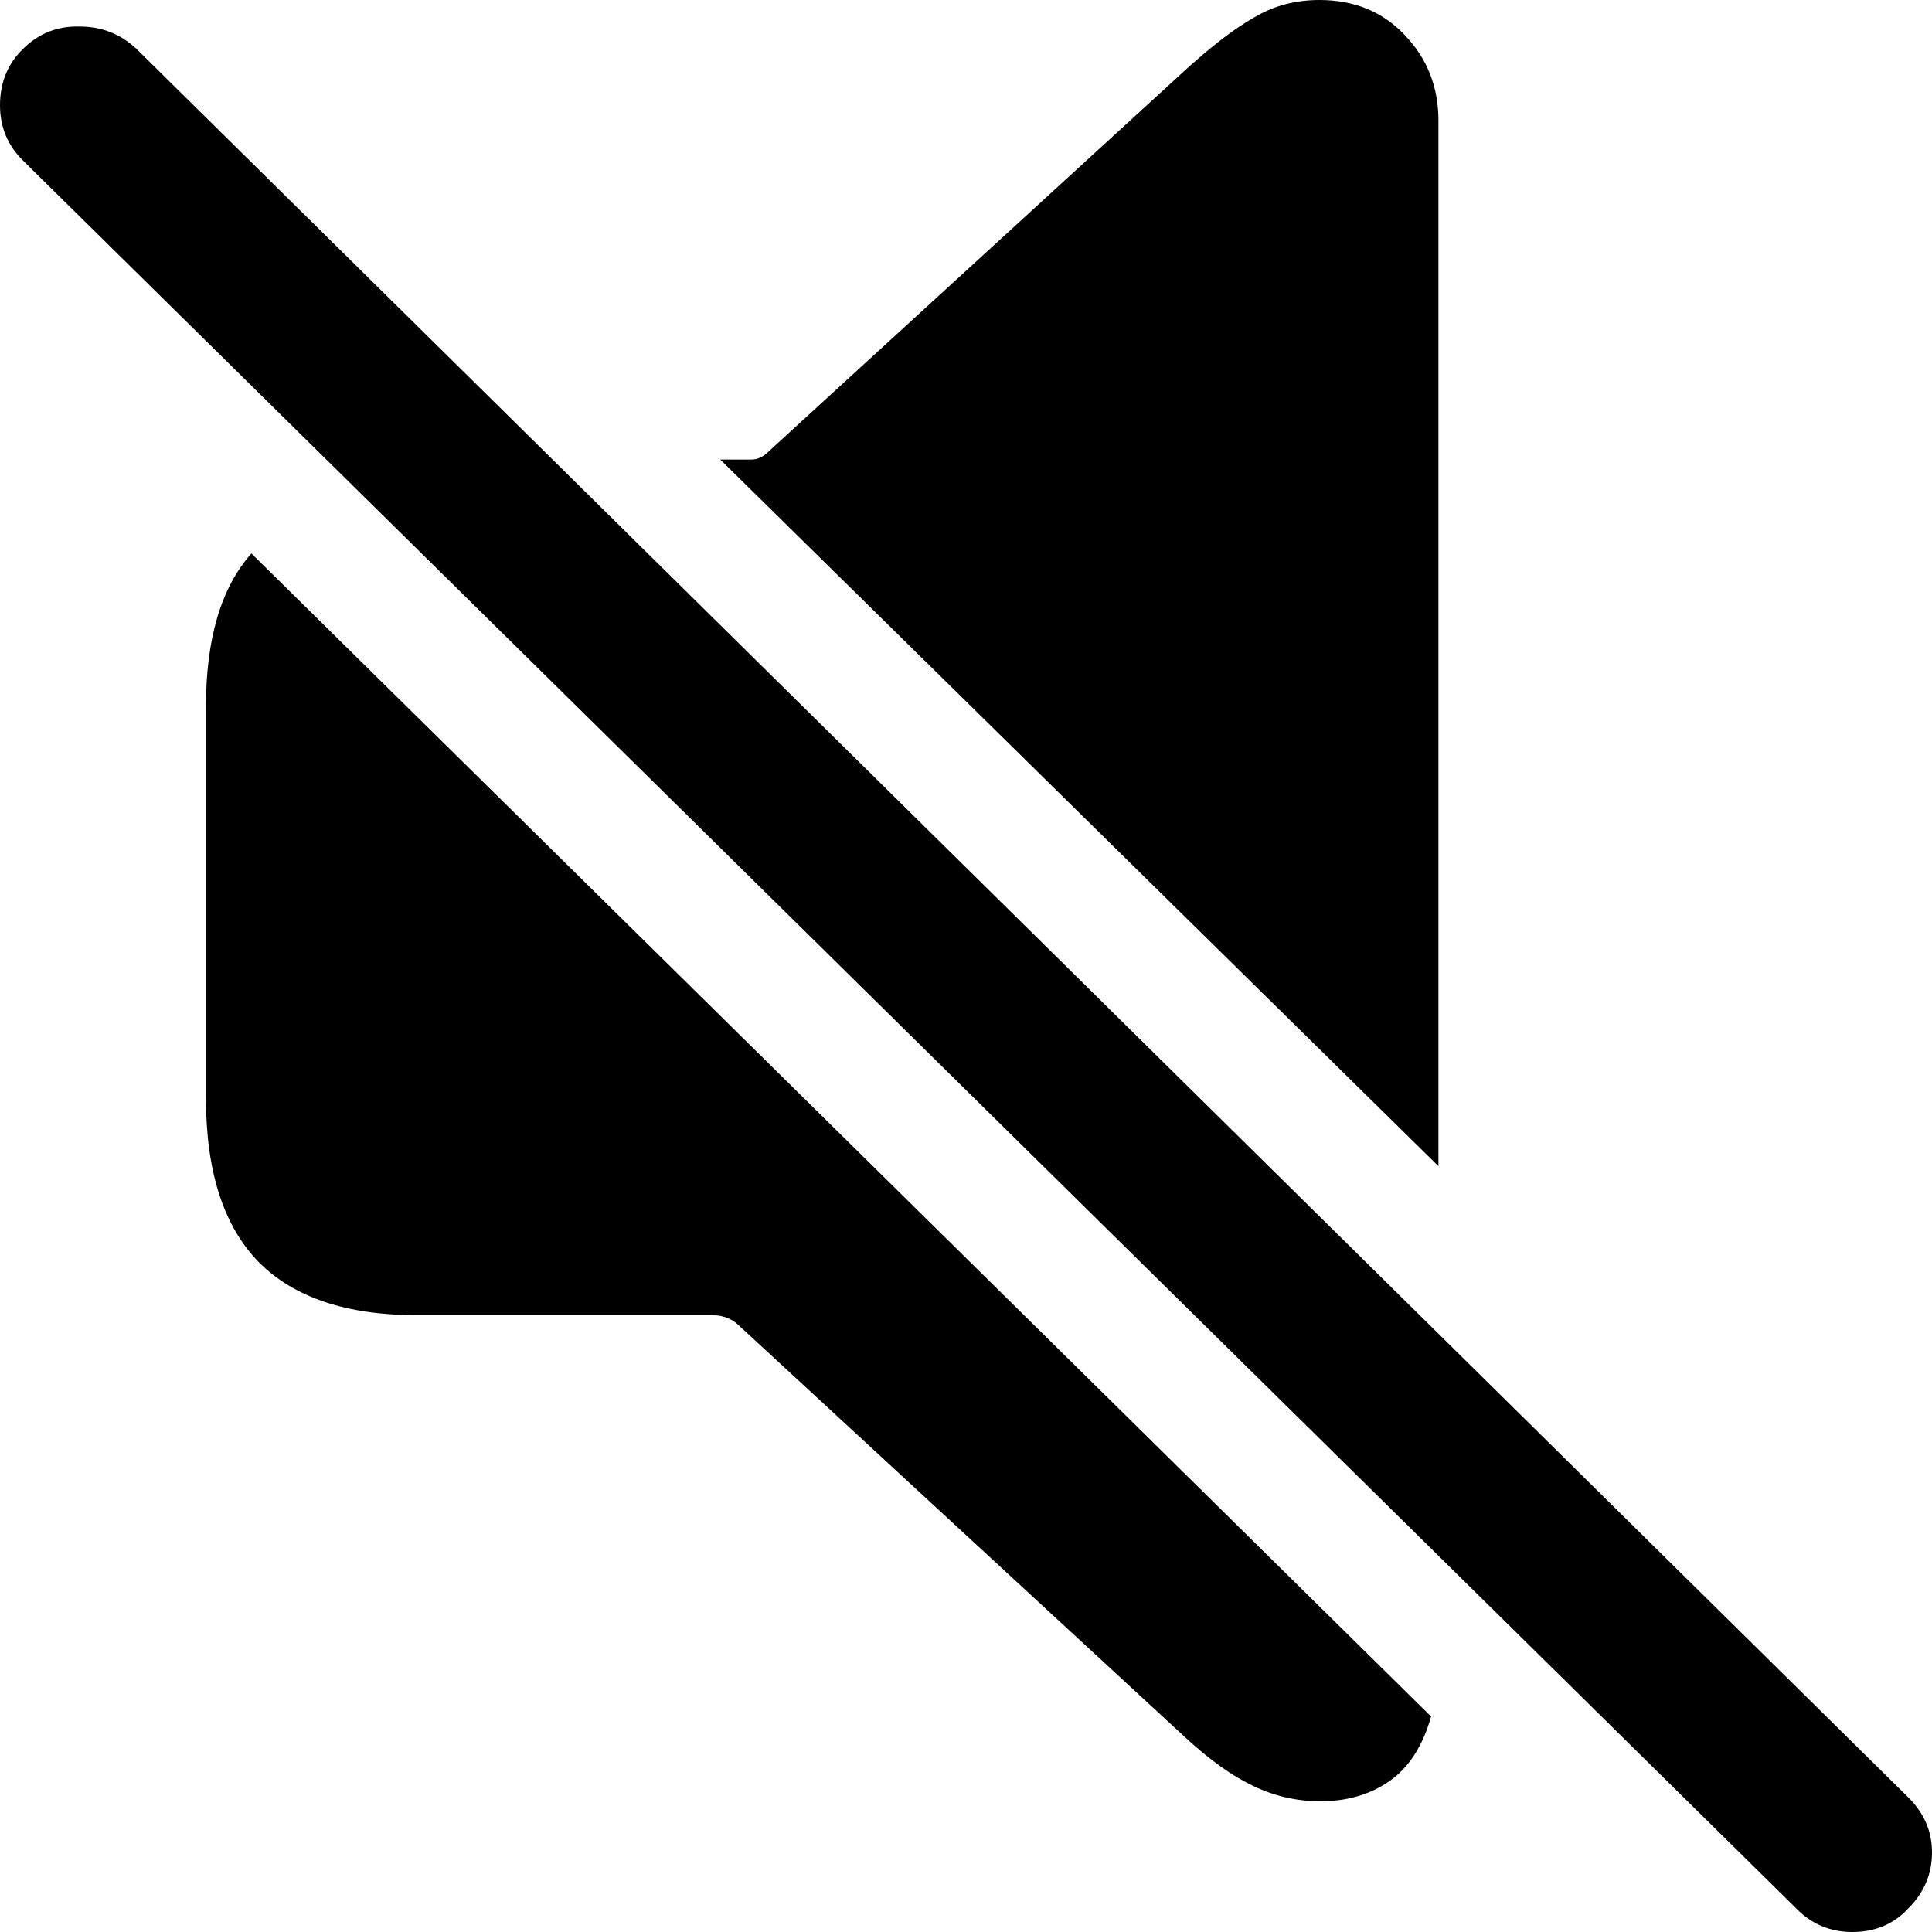 <svg
	color="rgb(0, 0, 0)"
	viewBox="0 0 15 15"
	fill="none"
	xmlns="http://www.w3.org/2000/svg"
>
	<path
		d="M3.238 10.211H5.528C5.608 10.211 5.675 10.235 5.728 10.283L9.199 13.486C9.387 13.66 9.563 13.787 9.73 13.866C9.896 13.946 10.07 13.985 10.252 13.985C10.461 13.985 10.64 13.932 10.79 13.827C10.94 13.721 11.047 13.554 11.111 13.327L1.952 4.297C1.717 4.561 1.599 4.958 1.599 5.486V8.523C1.599 9.094 1.735 9.519 2.009 9.799C2.282 10.074 2.691 10.211 3.238 10.211ZM11.168 9.054V0.936C11.168 0.677 11.082 0.457 10.911 0.277C10.739 0.092 10.517 0 10.244 0C10.056 0 9.888 0.045 9.738 0.135C9.588 0.219 9.408 0.357 9.199 0.547L5.969 3.504C5.927 3.547 5.881 3.568 5.833 3.568H5.592L11.168 9.054ZM13.947 14.818C14.065 14.939 14.21 15 14.381 15C14.558 15 14.703 14.939 14.815 14.818C14.938 14.696 15 14.551 15 14.382C15 14.218 14.938 14.075 14.815 13.954L1.061 0.381C0.937 0.264 0.79 0.206 0.619 0.206C0.447 0.201 0.3 0.259 0.177 0.381C0.059 0.497 0 0.642 0 0.817C0 0.986 0.059 1.128 0.177 1.245L13.947 14.818Z"
		fill="currentColor"
	/>
</svg>
